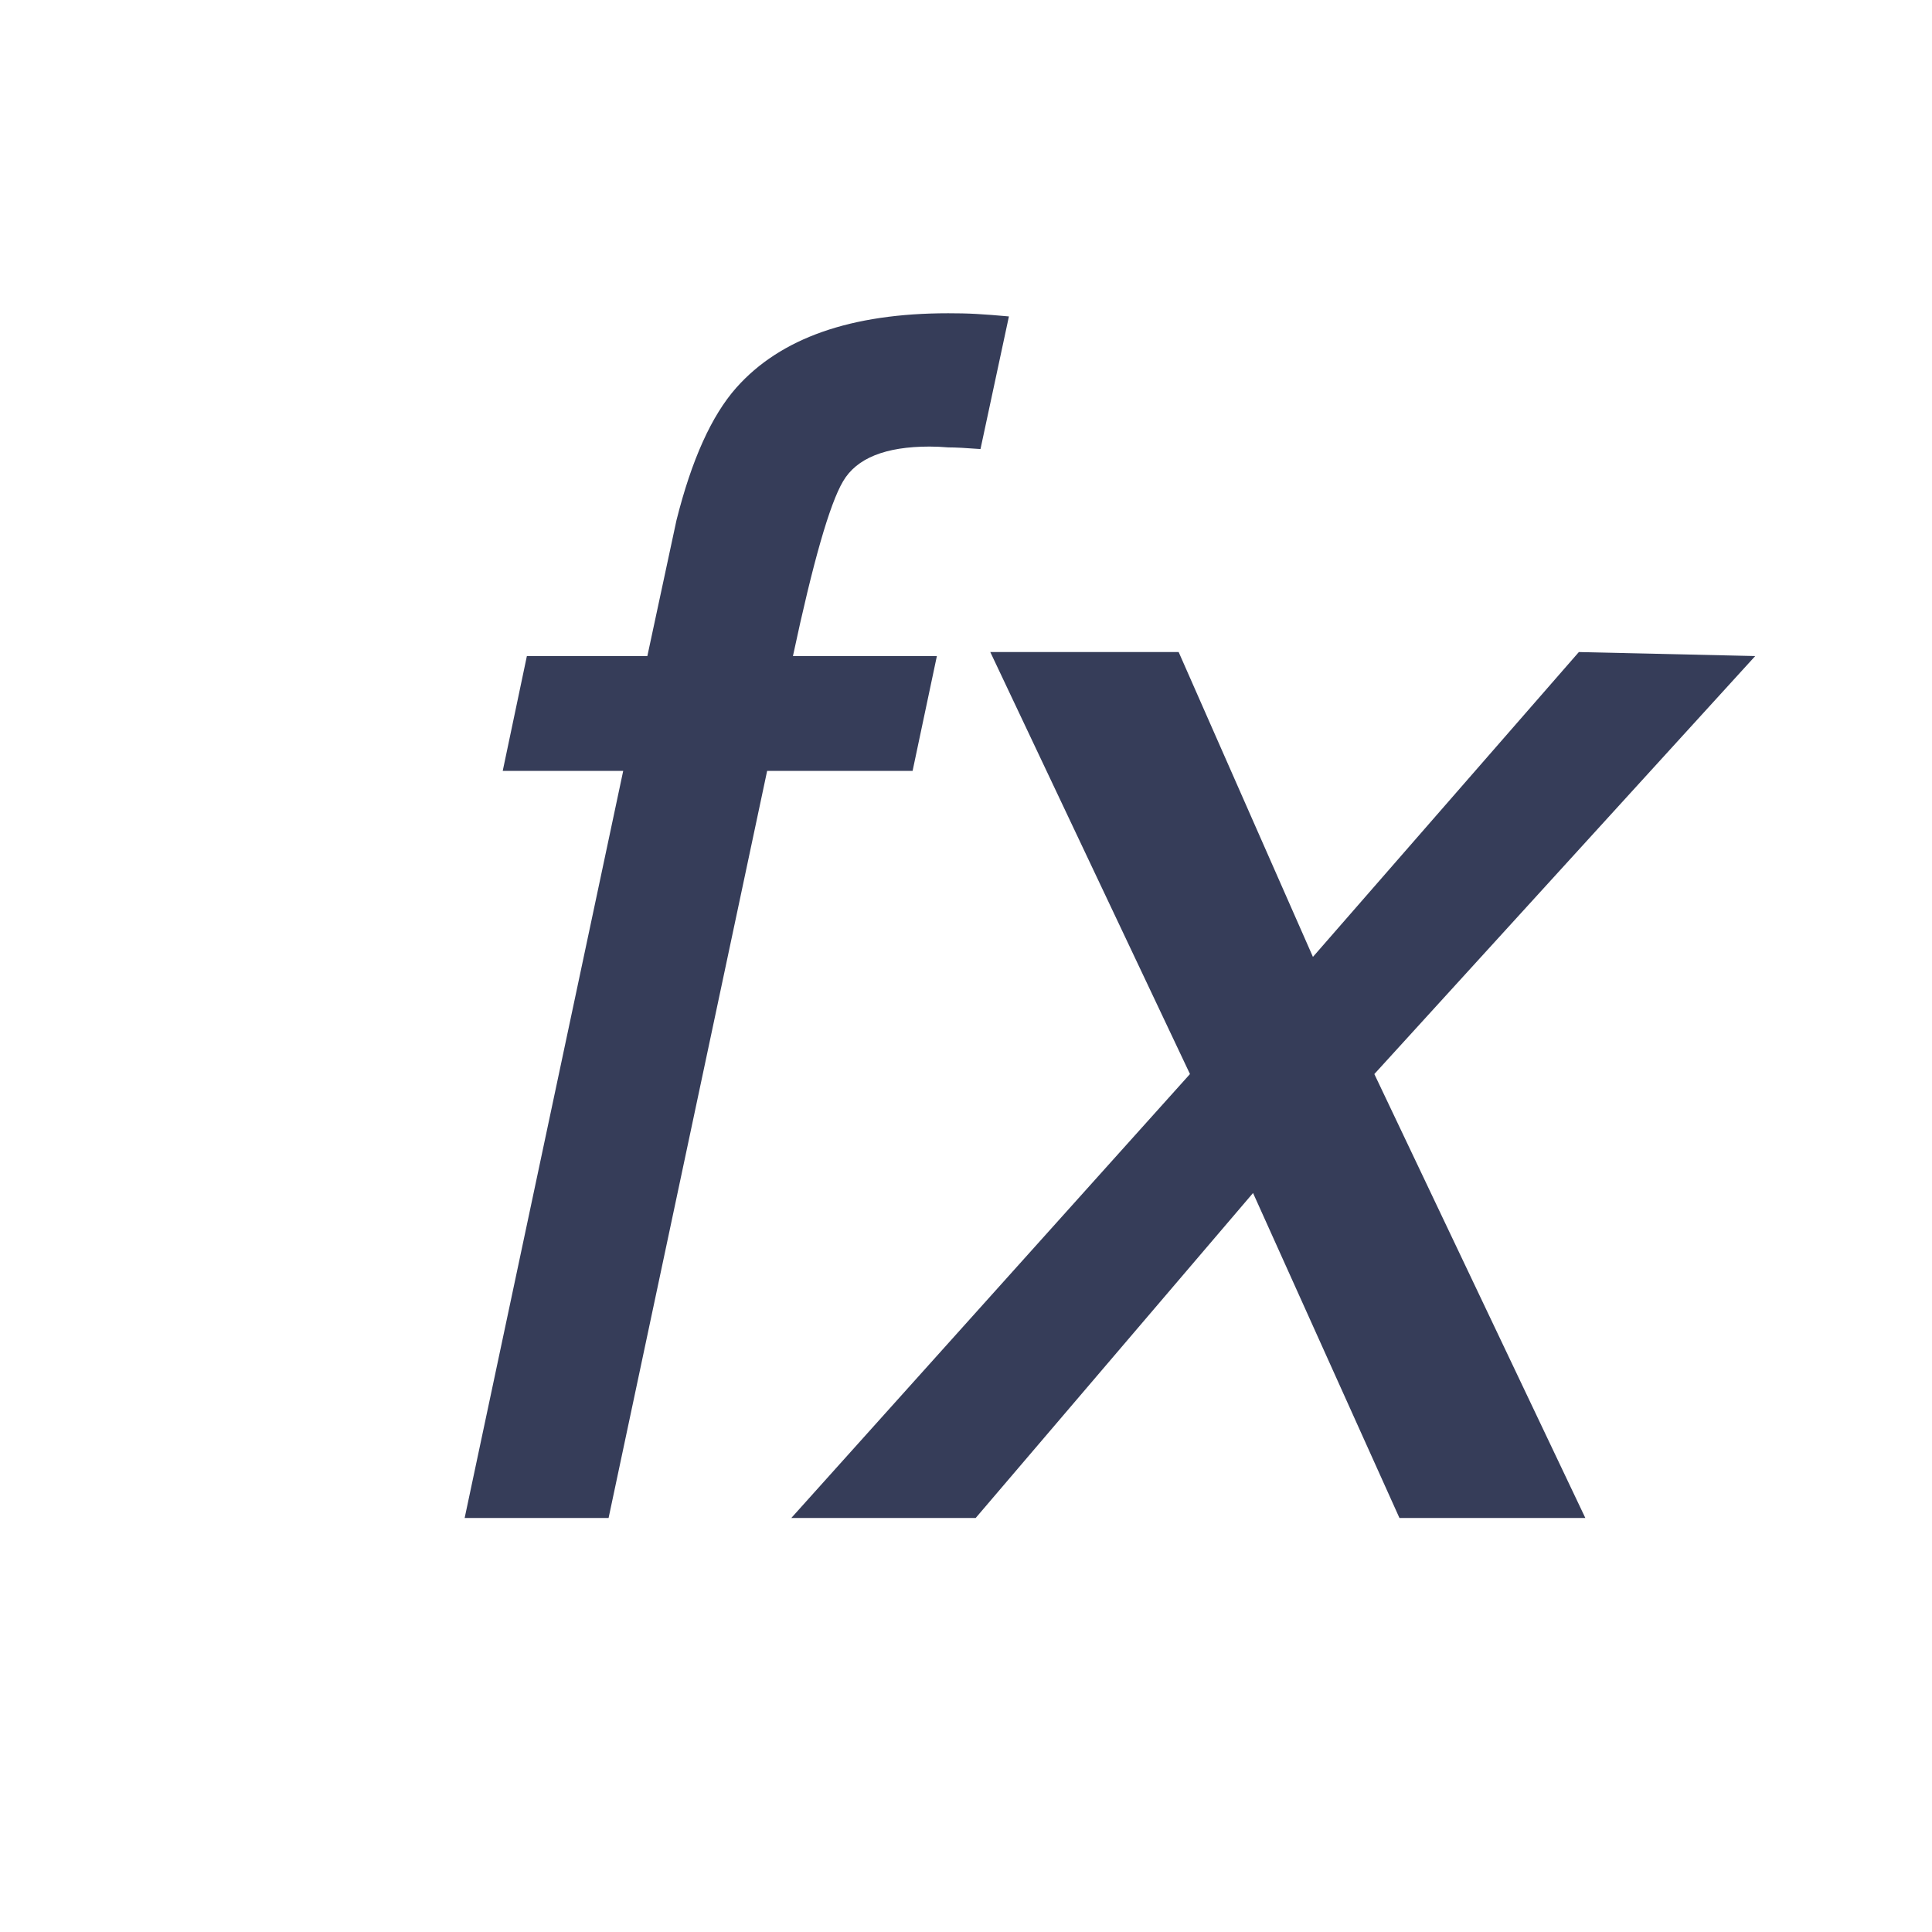 <svg width="14" height="14" viewBox="0 0 14 14" fill="none" xmlns="http://www.w3.org/2000/svg">
<rect width="14" height="14" fill="white"/>
<path d="M5.336 2.809C5.656 2.449 6.168 2.27 6.871 2.27C6.938 2.27 7.006 2.271 7.076 2.275C7.146 2.279 7.225 2.285 7.311 2.293L7.105 3.254C7 3.246 6.922 3.242 6.871 3.242C6.824 3.238 6.779 3.236 6.736 3.236C6.416 3.236 6.207 3.32 6.109 3.488C6.012 3.652 5.891 4.074 5.746 4.754H6.789L6.613 5.586H5.559L4.41 11H3.367L4.516 5.586H3.643L3.818 4.754H4.691L4.902 3.77C5.012 3.332 5.156 3.012 5.336 2.809ZM7.176 4.725H8.541L9.514 6.934L11.441 4.725L12.719 4.754L9.959 7.783L11.488 11H10.141L9.08 8.645L7.07 11H5.734L8.623 7.783L7.176 4.725Z" fill="#363D59"/>
</svg>
